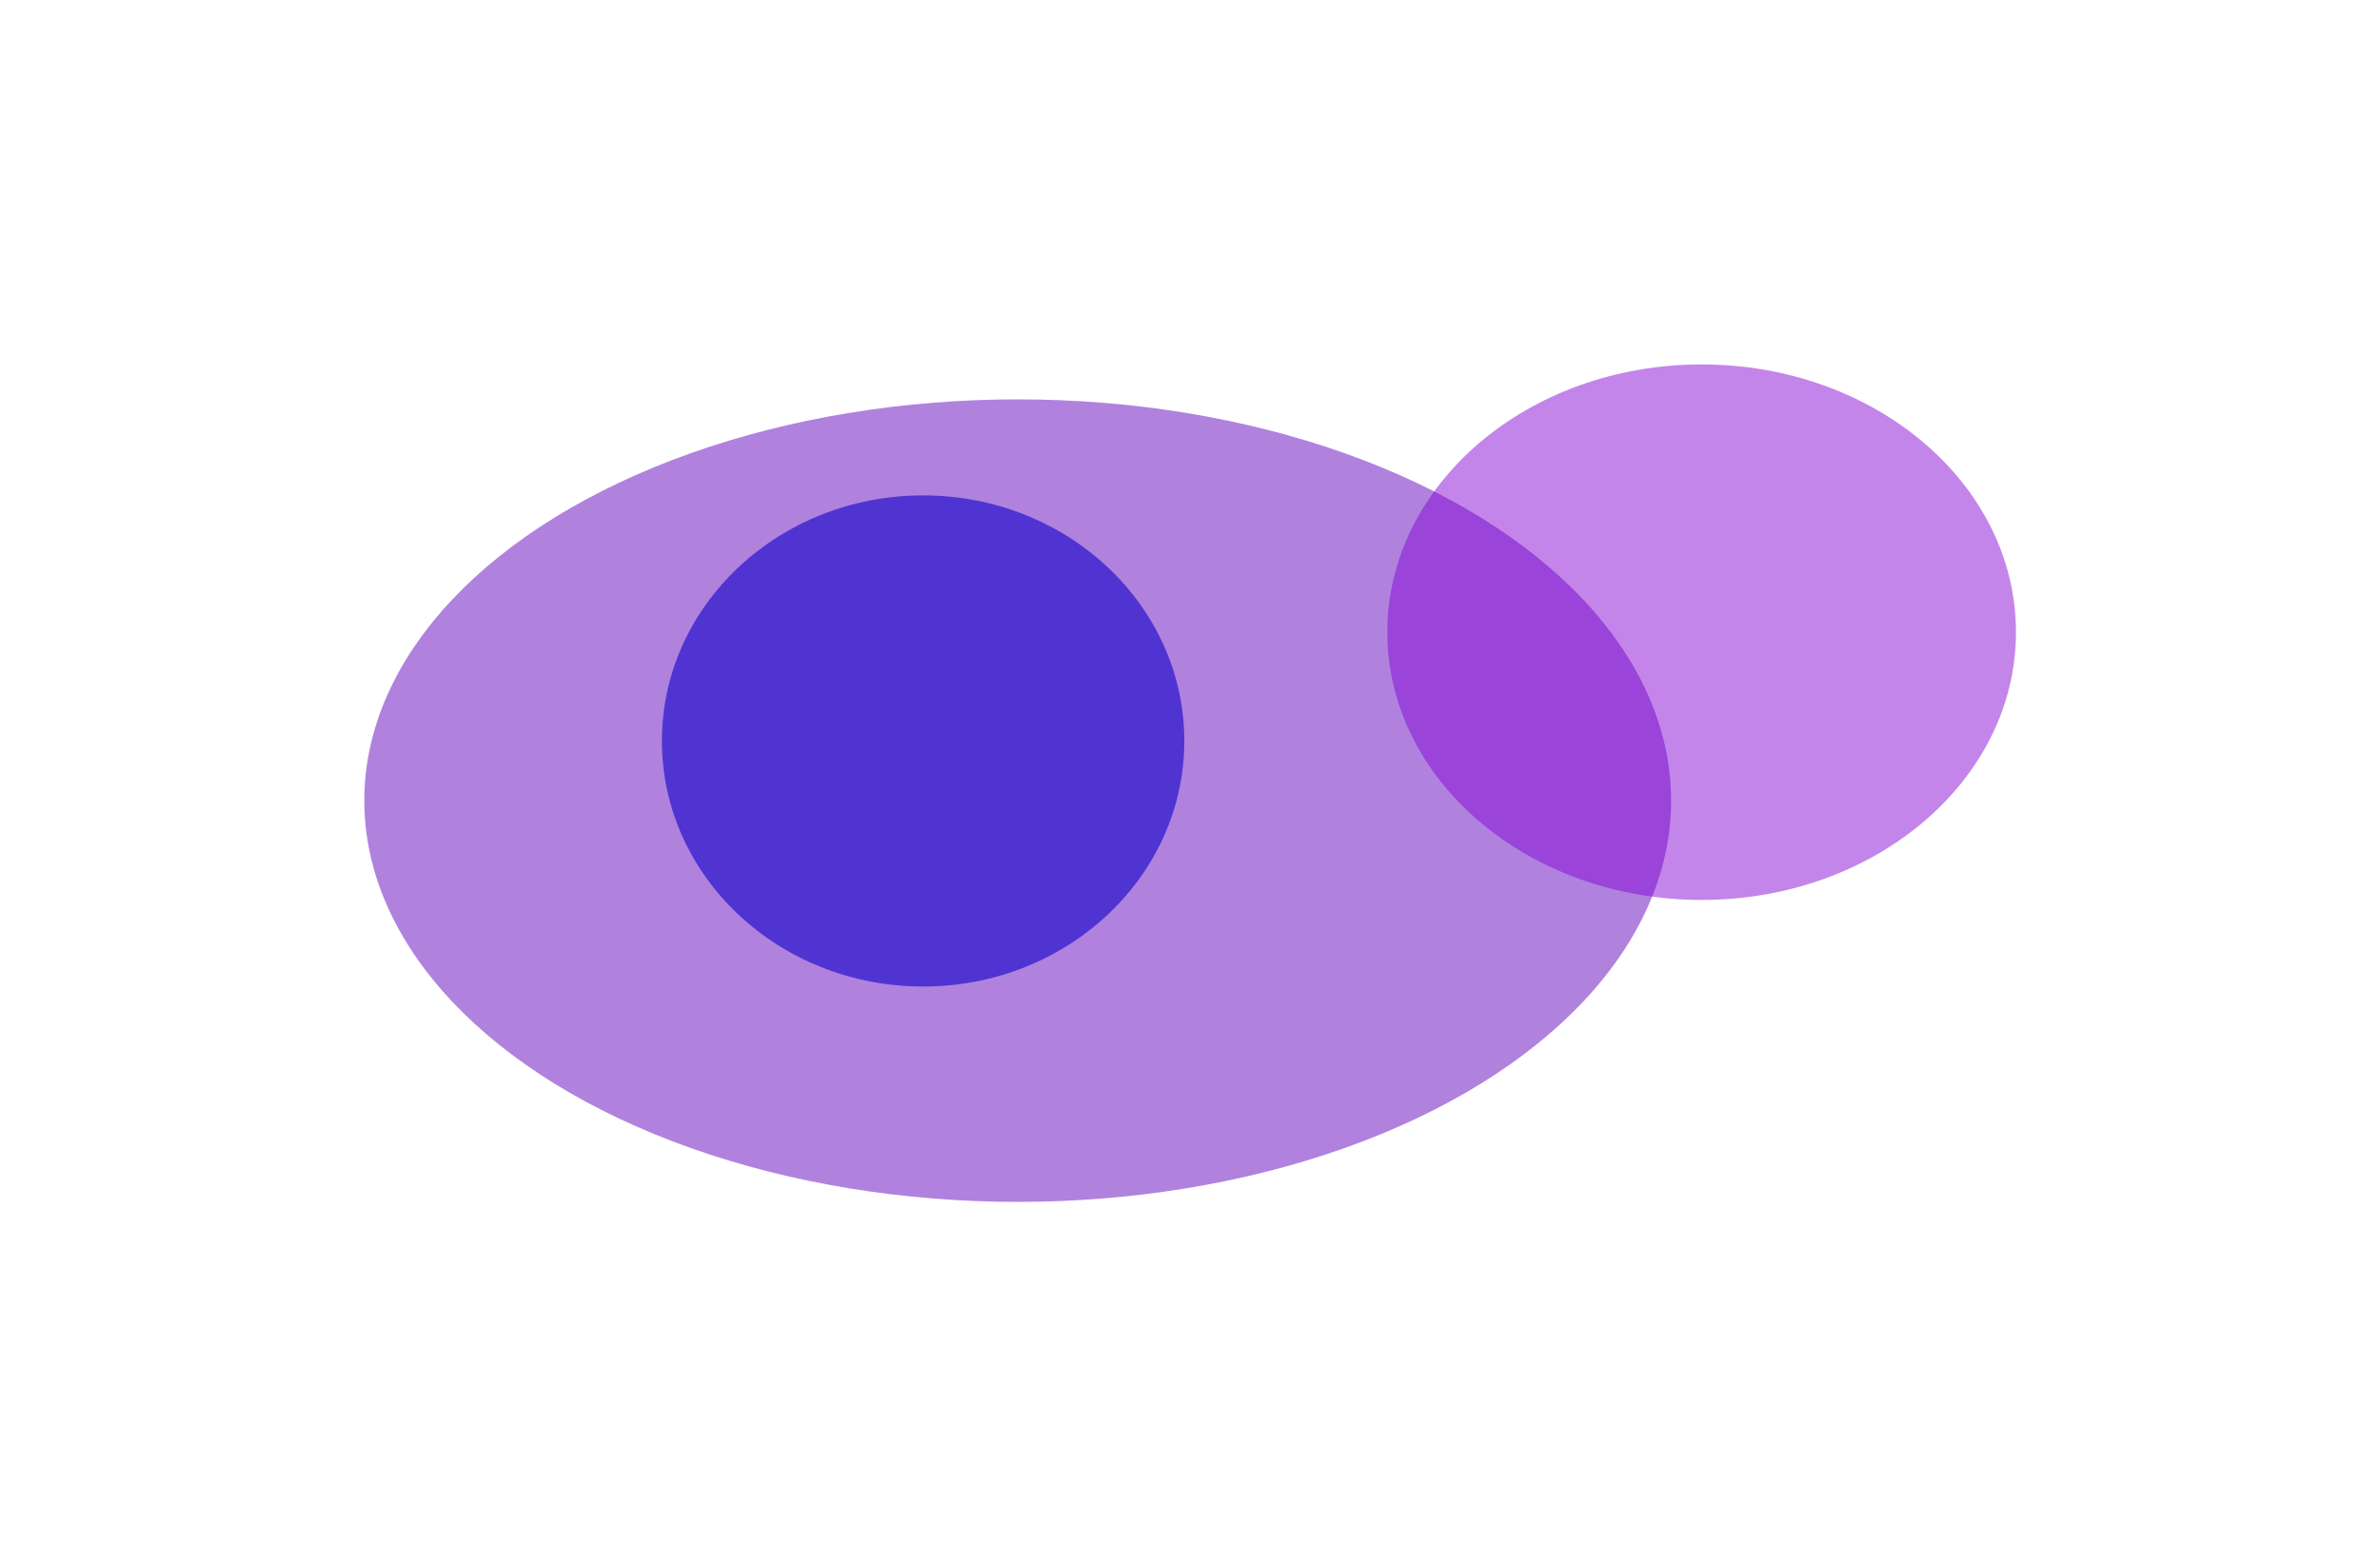 <svg width="3271" height="2152" viewBox="0 0 3271 2152" fill="none" xmlns="http://www.w3.org/2000/svg">
<g filter="url(#filter0_f_4424_15143)">
<ellipse cx="1398.69" cy="1100.38" rx="898" ry="551.5" fill="#5E00BC" fill-opacity="0.49"/>
</g>
<g filter="url(#filter1_f_4424_15143)">
<ellipse cx="2338.69" cy="868.883" rx="432" ry="368" fill="#8100D2" fill-opacity="0.48"/>
</g>
<g filter="url(#filter2_f_4424_15143)">
<ellipse cx="1268.69" cy="1018.38" rx="359" ry="337.5" fill="#1100CA" fill-opacity="0.6"/>
</g>
<defs>
<filter id="filter0_f_4424_15143" x="0.687" y="48.883" width="2796" height="2103" filterUnits="userSpaceOnUse" color-interpolation-filters="sRGB">
<feFlood flood-opacity="0" result="BackgroundImageFix"/>
<feBlend mode="normal" in="SourceGraphic" in2="BackgroundImageFix" result="shape"/>
<feGaussianBlur stdDeviation="250" result="effect1_foregroundBlur_4424_15143"/>
</filter>
<filter id="filter1_f_4424_15143" x="1406.69" y="0.883" width="1864" height="1736" filterUnits="userSpaceOnUse" color-interpolation-filters="sRGB">
<feFlood flood-opacity="0" result="BackgroundImageFix"/>
<feBlend mode="normal" in="SourceGraphic" in2="BackgroundImageFix" result="shape"/>
<feGaussianBlur stdDeviation="250" result="effect1_foregroundBlur_4424_15143"/>
</filter>
<filter id="filter2_f_4424_15143" x="409.687" y="180.883" width="1718" height="1675" filterUnits="userSpaceOnUse" color-interpolation-filters="sRGB">
<feFlood flood-opacity="0" result="BackgroundImageFix"/>
<feBlend mode="normal" in="SourceGraphic" in2="BackgroundImageFix" result="shape"/>
<feGaussianBlur stdDeviation="250" result="effect1_foregroundBlur_4424_15143"/>
</filter>
</defs>
</svg>
